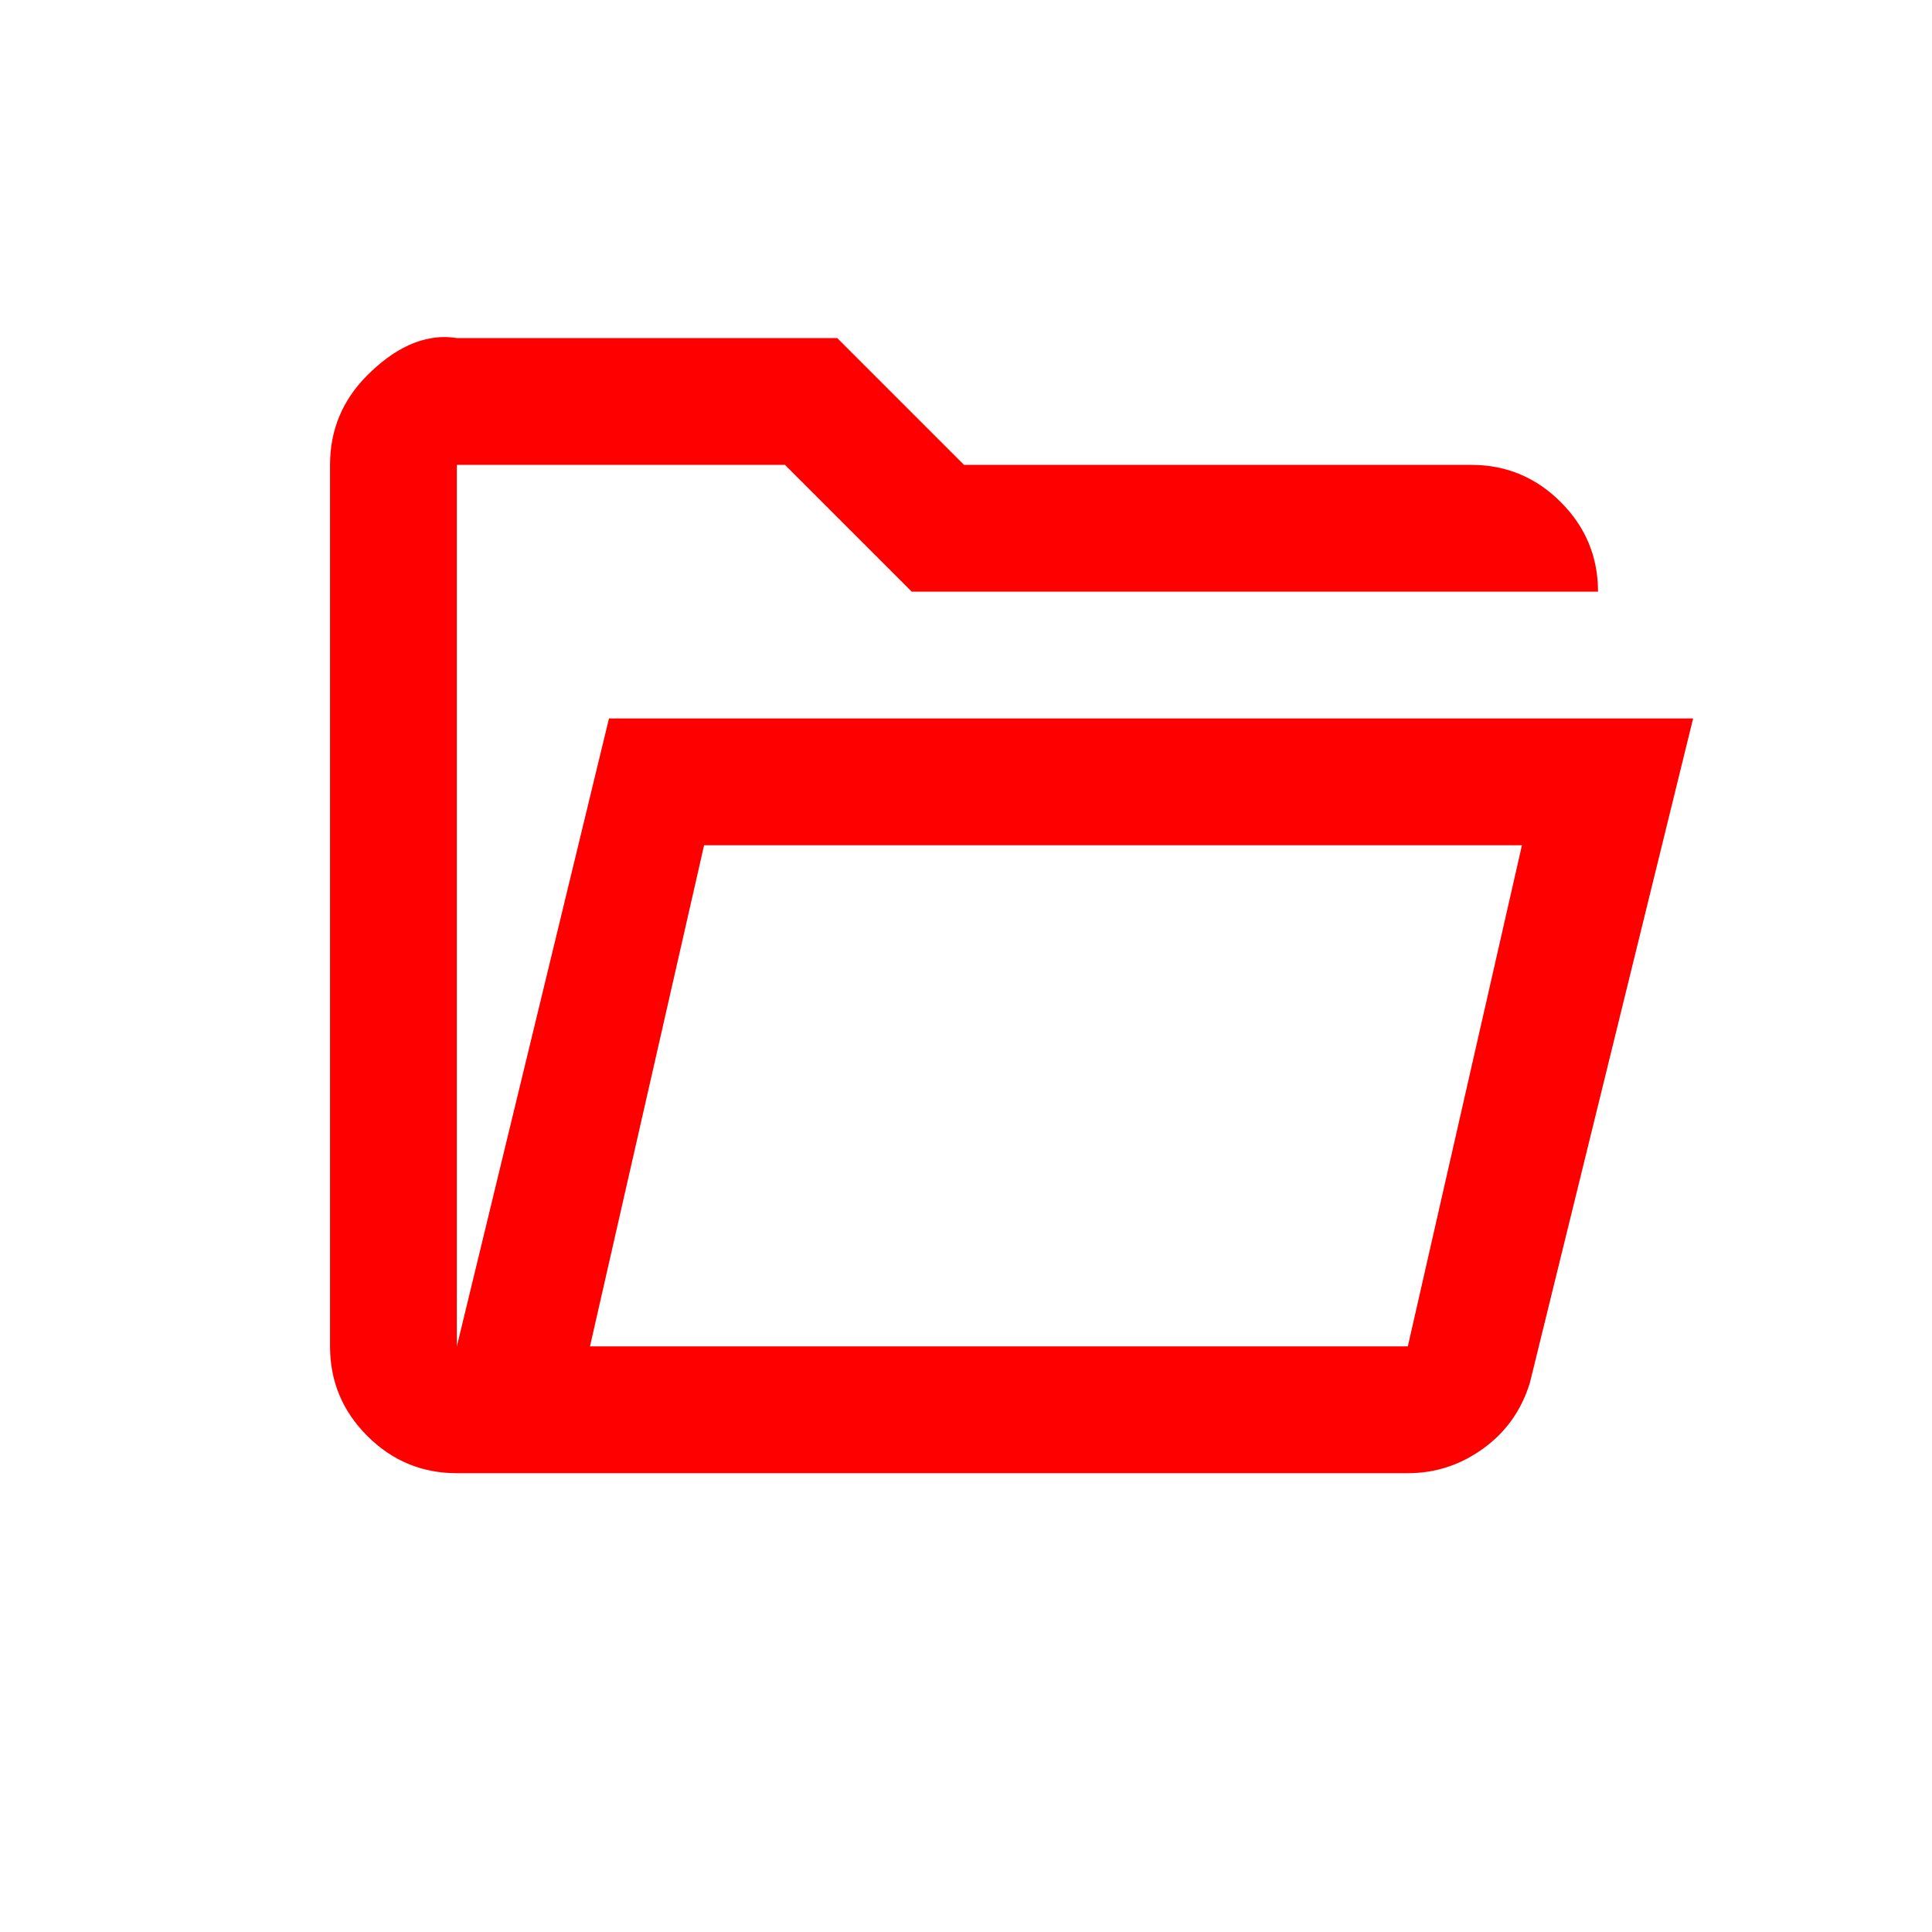 <?xml version="1.0" encoding="UTF-8" standalone="no"?>
<svg
   height="64"
   viewBox="0 -960 2560 2560"
   width="64"
   fill="#e3e3e3"
   version="1.1"
   id="svg4"
   xmlns="http://www.w3.org/2000/svg"
   xmlns:svg="http://www.w3.org/2000/svg">
  <defs
     id="defs8" />
  <path
     d="m 605.328,992.059 c -46.204,0 -85.758,-16.451 -118.661,-49.354 C 453.765,909.802 437.313,870.249 437.313,824.045 V -344.045 c 0,-46.204 16.451,-85.758 49.354,-118.66 32.903,-32.903 73.028,-56.597 118.661,-49.354 h 504.044 l 168.015,168.015 h 672.059 c 46.204,0 85.758,16.451 118.66,49.354 32.903,32.903 49.354,72.456 49.354,118.66 H 1208.081 L 1040.066,-344.045 H 605.328 V 824.045 L 806.946,-8.015 H 2243.473 L 2027.154,872.349 c -11.201,36.403 -31.853,65.456 -61.955,87.158 -30.103,21.702 -63.356,32.553 -99.759,32.553 z M 781.744,824.045 H 1865.439 L 2016.653,160 H 932.957 Z m 0,0 L 932.957,160 Z M 605.328,-176.03 v -168.015 z"
     id="path2"
     style="fill:#ff0000;stroke-width:1" />
  <rect
     style="fill:none;stroke-width:160;stroke-linecap:round;stroke-linejoin:round;paint-order:fill markers stroke;stop-color:#000000"
     id="rect847"
     width="2560"
     height="2560"
     x="0"
     y="-960" />
</svg>
